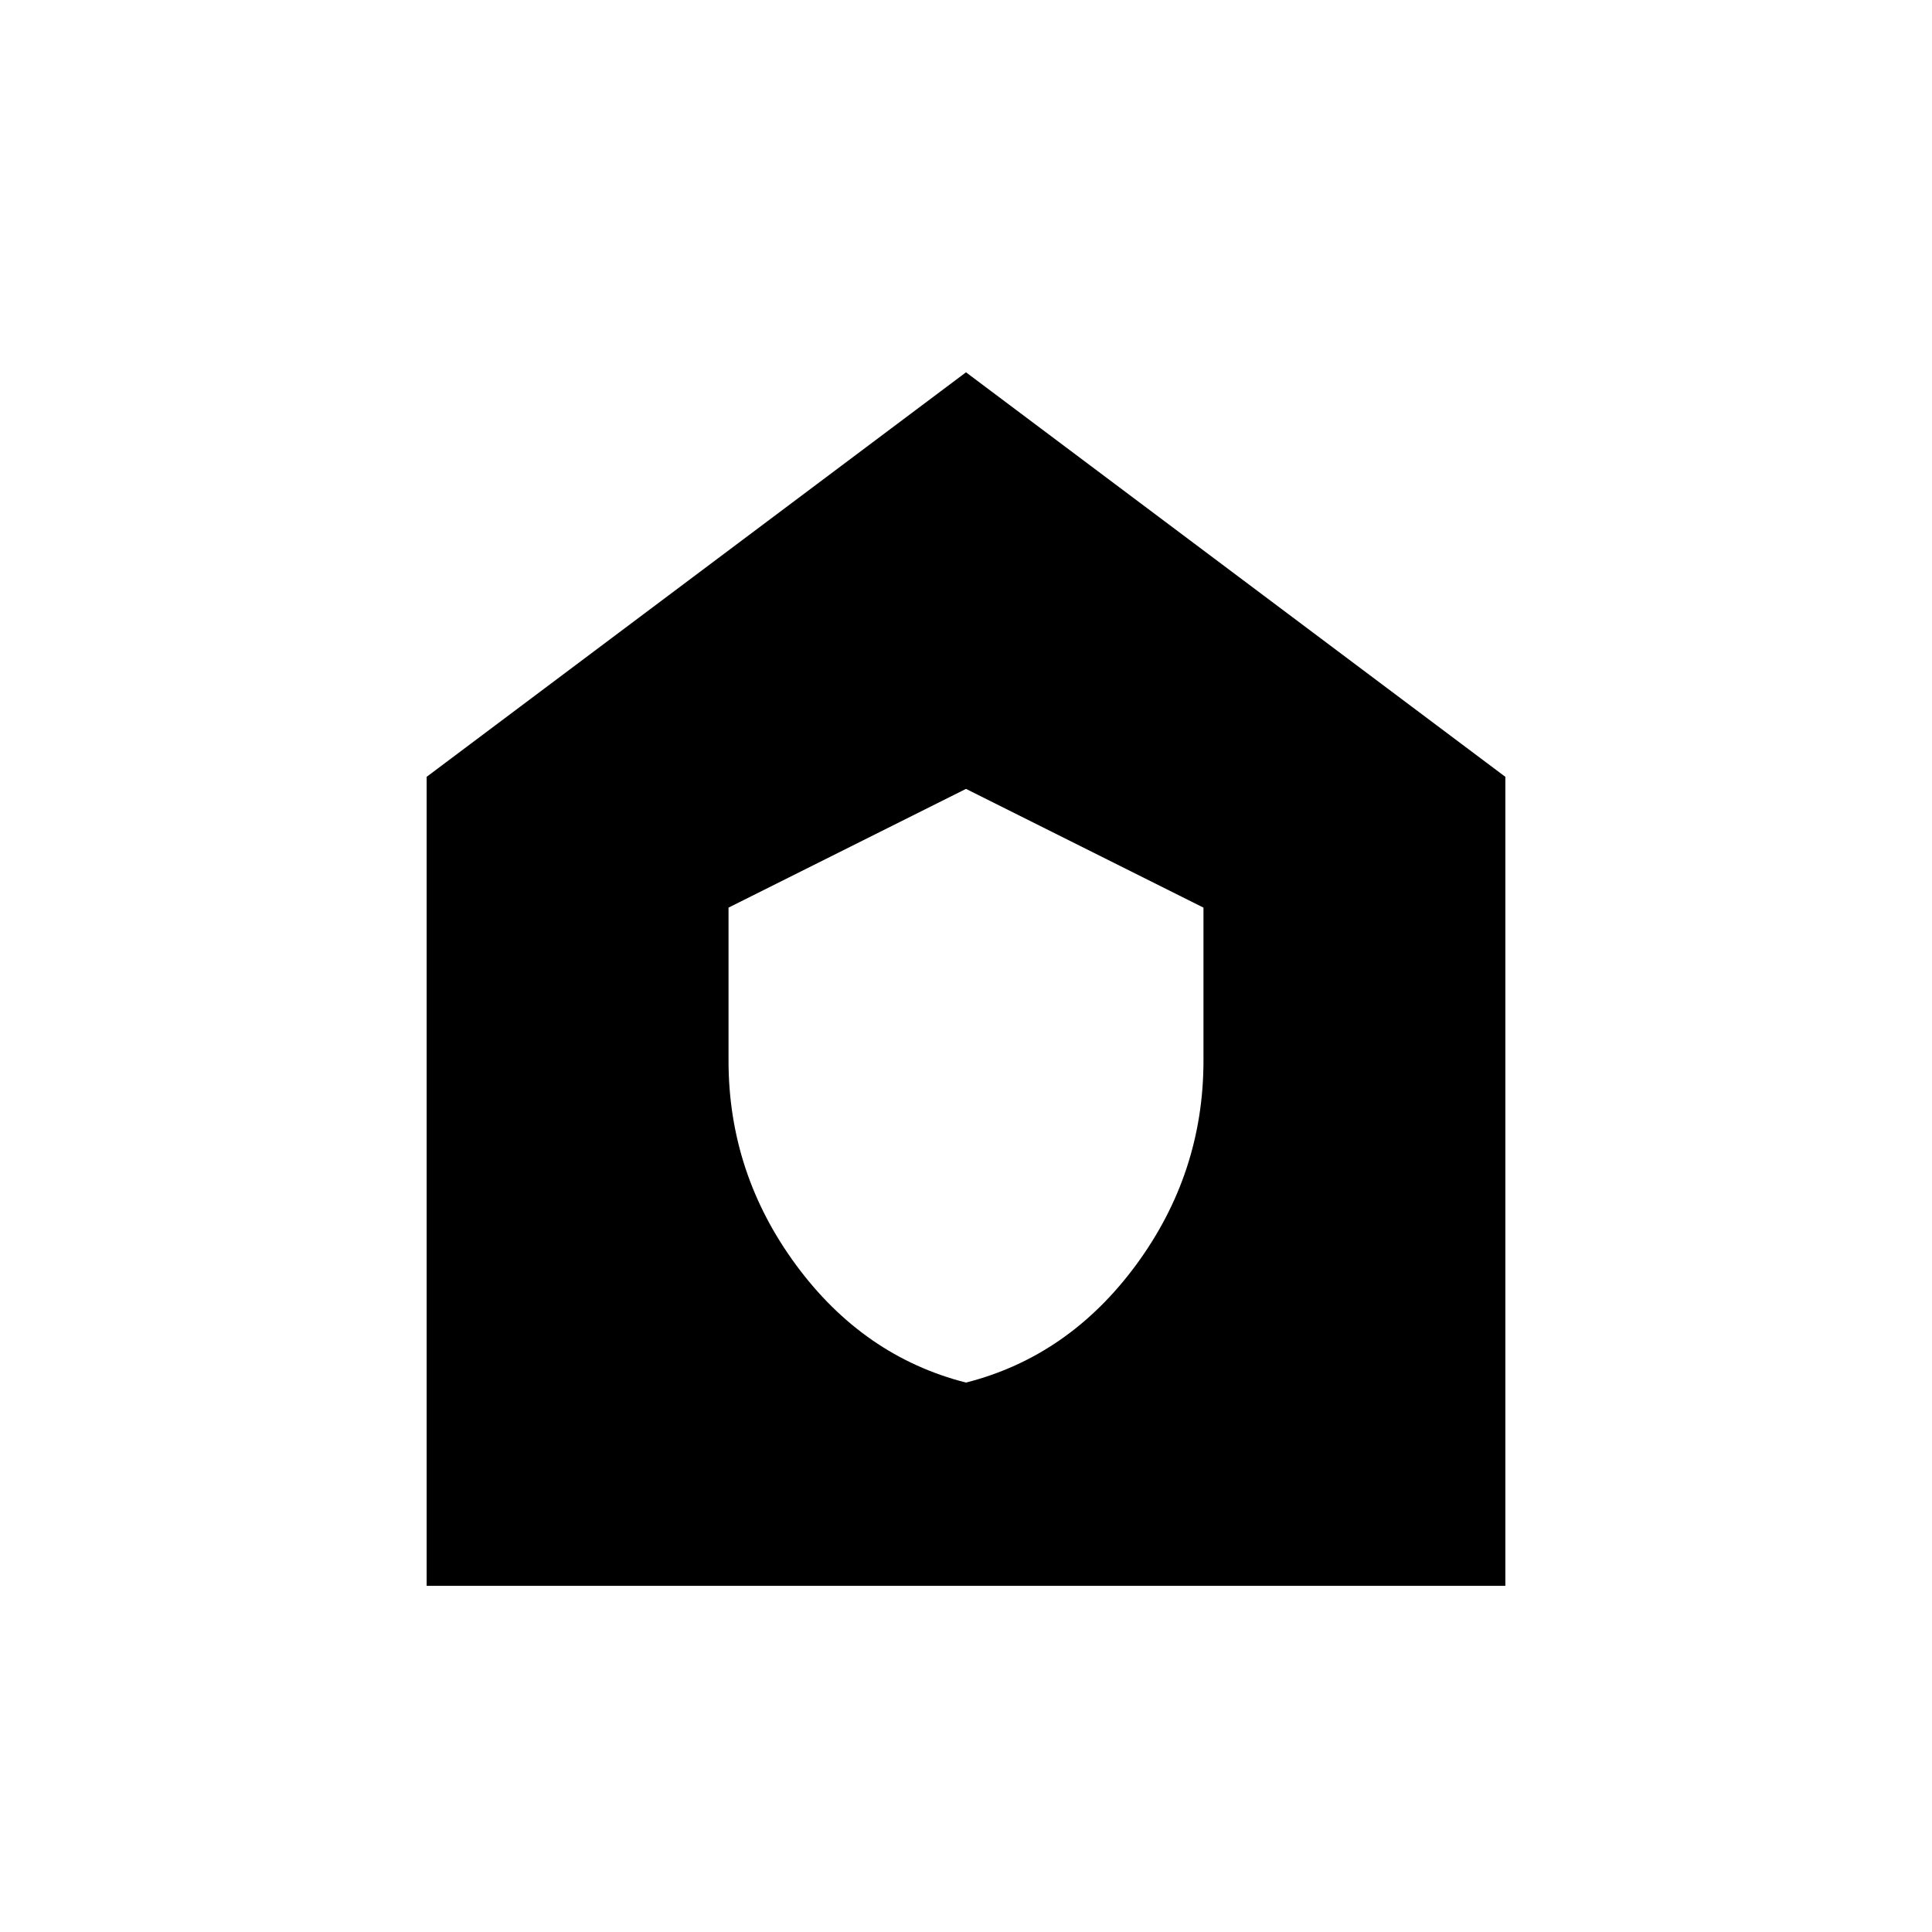 <svg xmlns="http://www.w3.org/2000/svg" height="24" width="24"><path d="M12 17.175q1.275-.325 2.113-1.462.837-1.138.837-2.538v-1.9L12 9.8l-2.95 1.475v1.9q0 1.4.838 2.538.837 1.137 2.112 1.462ZM5.3 19.7V9.65L12 4.625l6.7 5.025V19.7Z"/></svg>